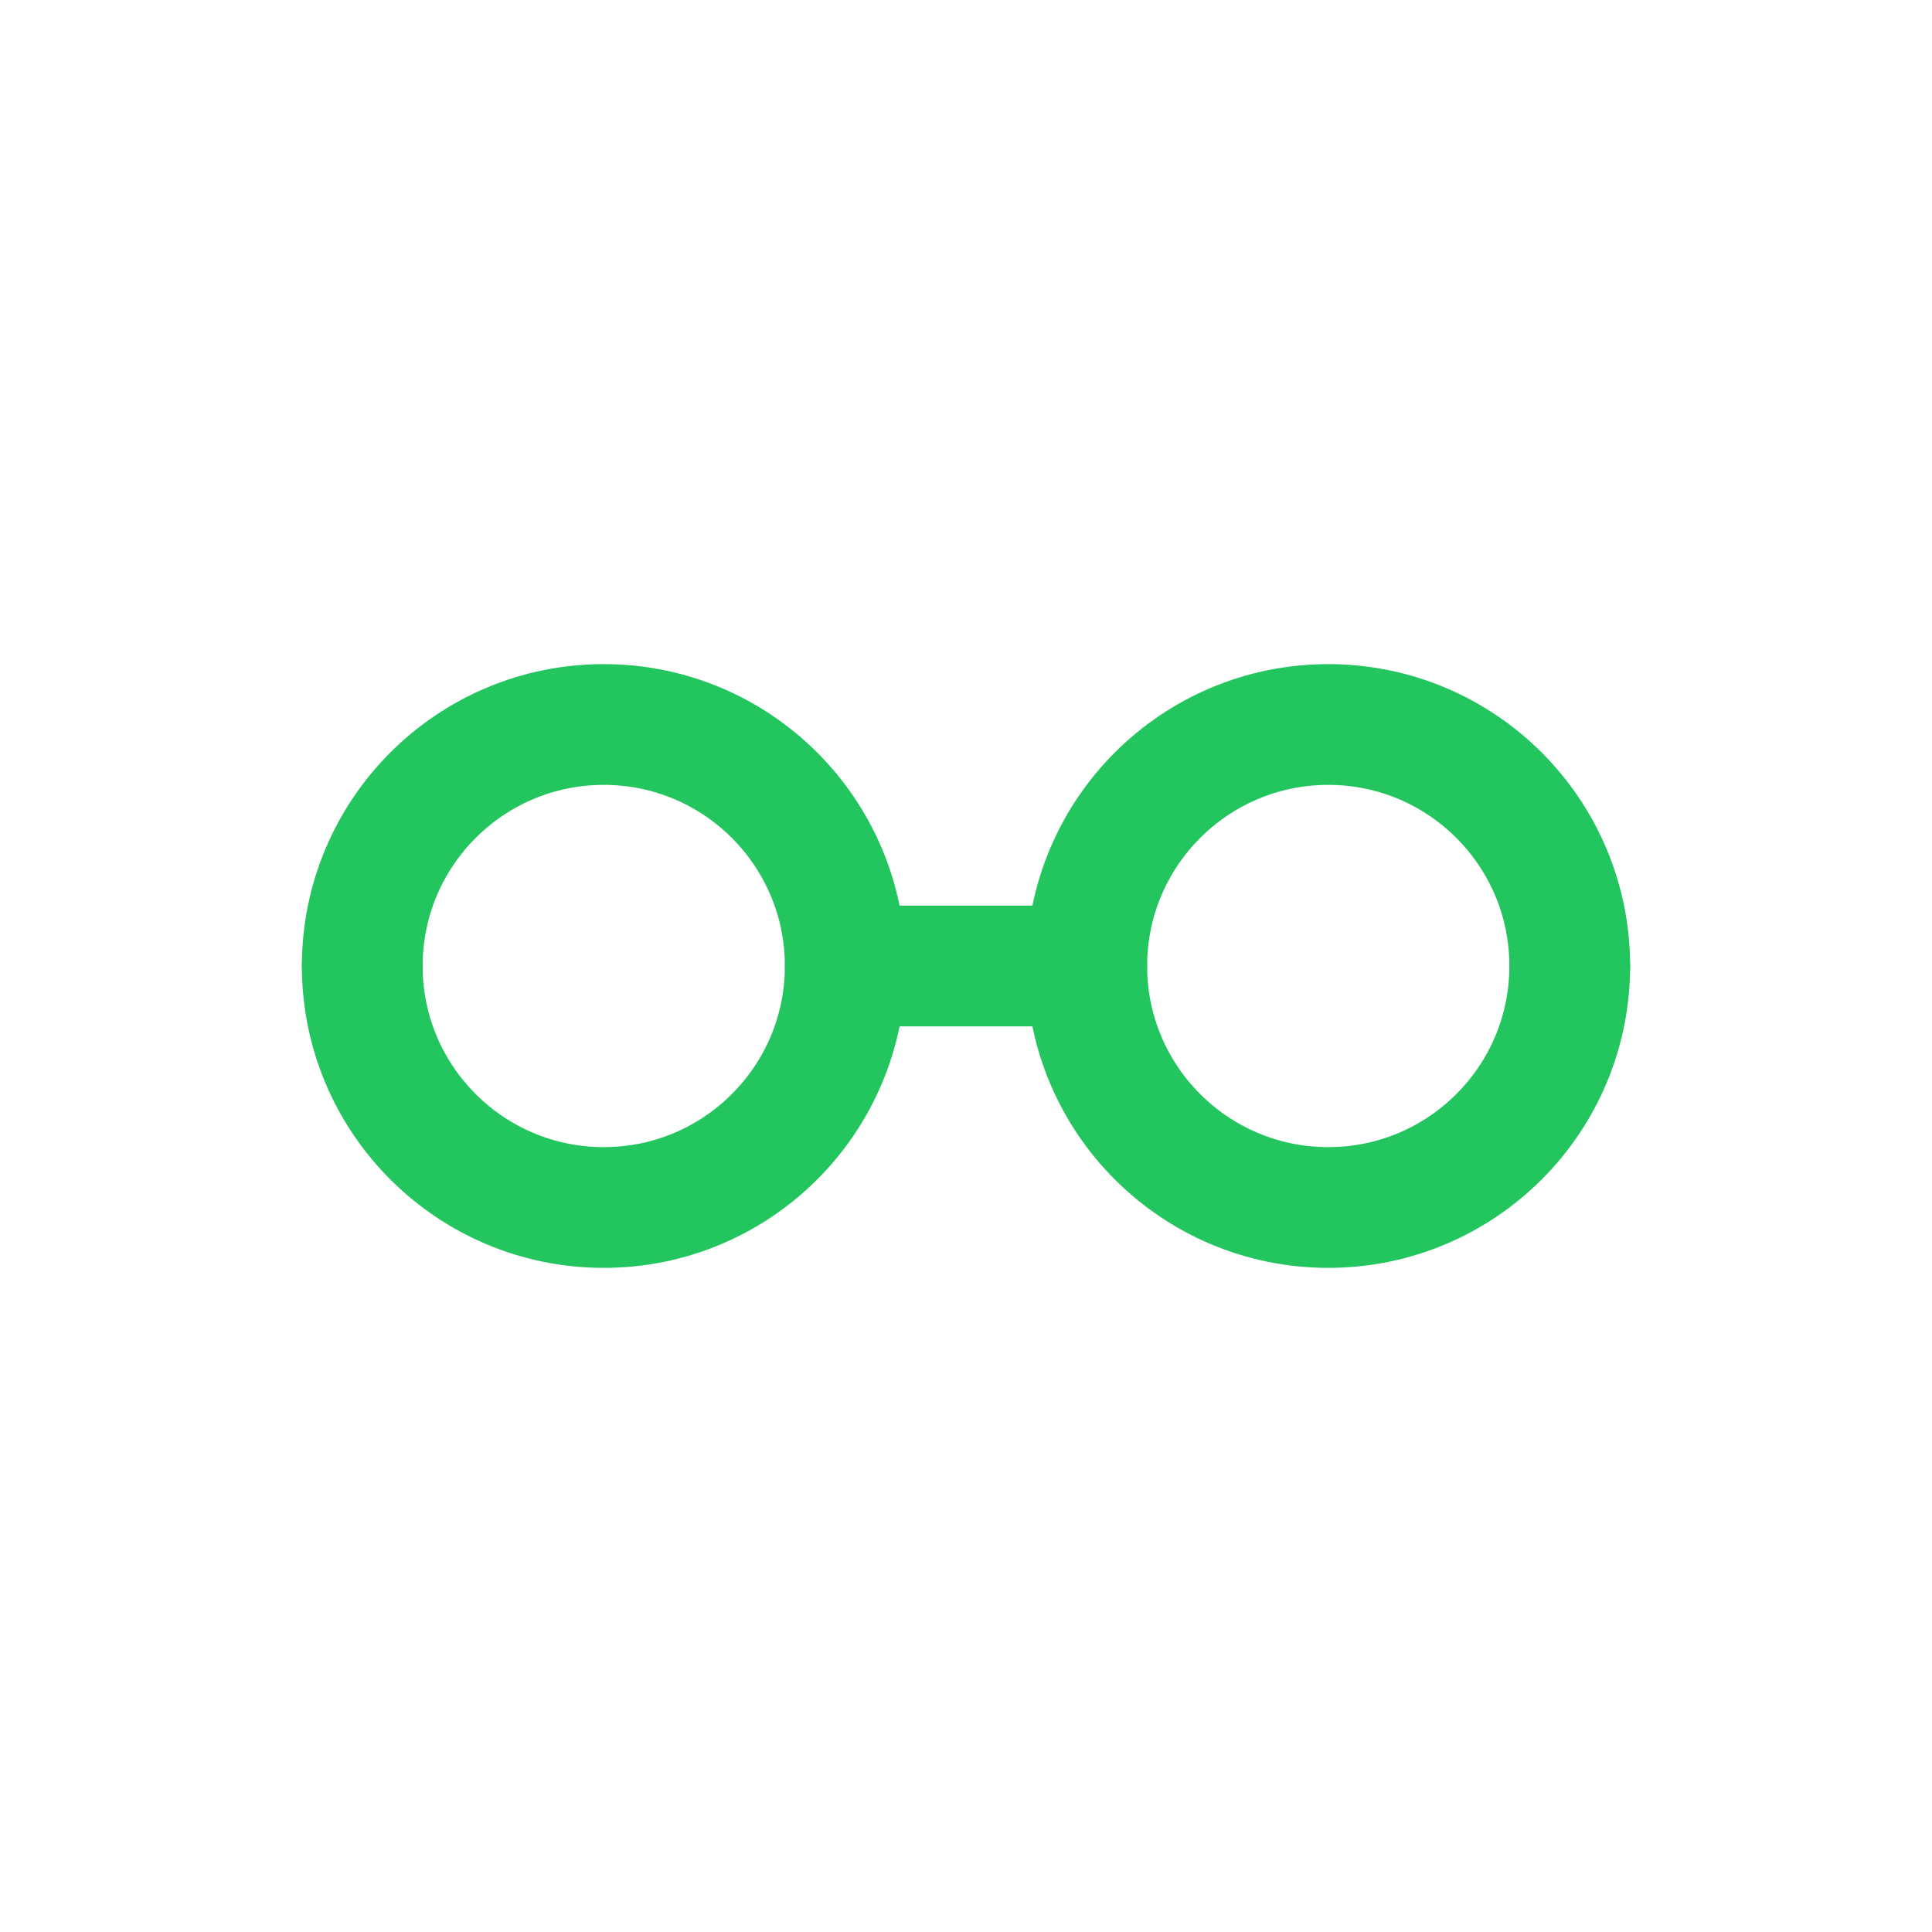 <svg width="32" height="32" viewBox="0 0 32 32" fill="none" xmlns="http://www.w3.org/2000/svg">
  <!-- Gafas Favicon -->
  <g transform="translate(4, 8)">
    <!-- Frame izquierdo -->
    <circle
      cx="6"
      cy="8"
      r="4"
      stroke="#22c55e"
      stroke-width="2"
      fill="none"
    />
    
    <!-- Frame derecho -->
    <circle
      cx="18"
      cy="8"
      r="4"
      stroke="#22c55e"
      stroke-width="2"
      fill="none"
    />
    
    <!-- Puente central -->
    <line
      x1="10"
      y1="8"
      x2="14"
      y2="8"
      stroke="#22c55e"
      stroke-width="2"
      stroke-linecap="round"
    />
    
    <!-- Patilla izquierda -->
    <line
      x1="2"
      y1="8"
      x2="2"
      y2="8"
      stroke="#22c55e"
      stroke-width="2"
      stroke-linecap="round"
    />
    
    <!-- Patilla derecha -->
    <line
      x1="22"
      y1="8"
      x2="22"
      y2="8"
      stroke="#22c55e"
      stroke-width="2"
      stroke-linecap="round"
    />
  </g>
</svg> 
